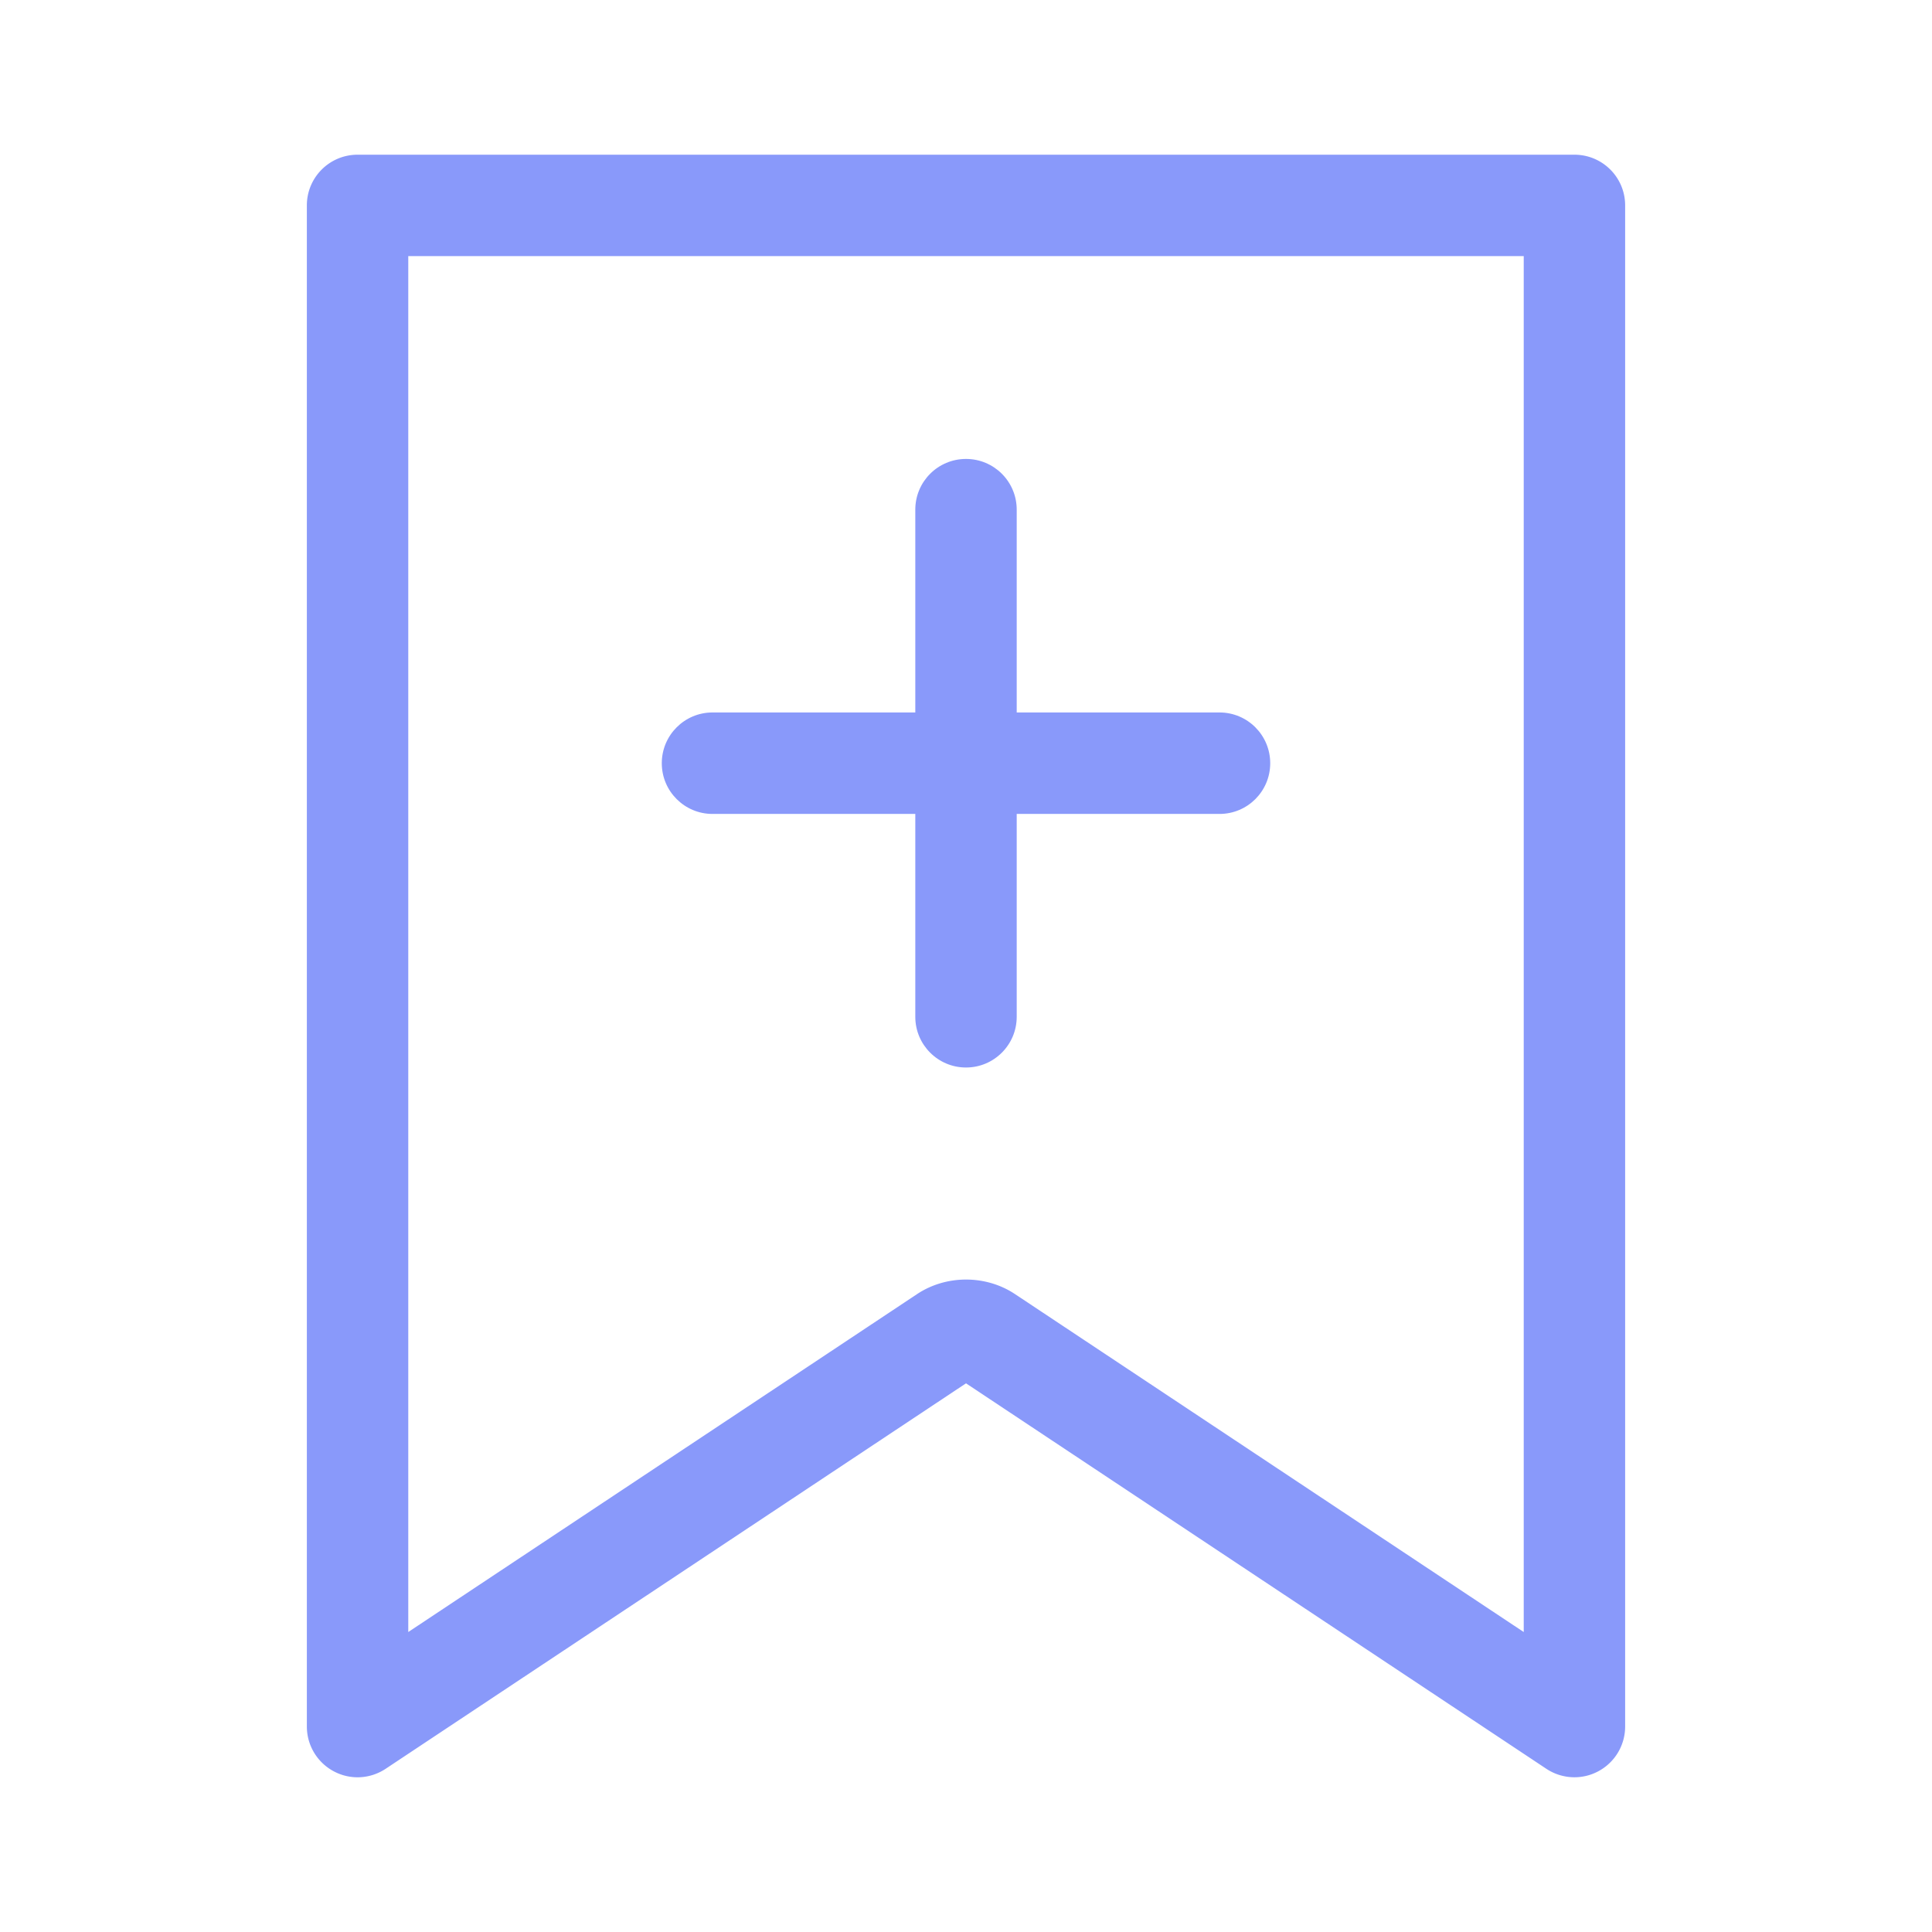 <?xml version="1.0" standalone="no"?><!DOCTYPE svg PUBLIC "-//W3C//DTD SVG 1.1//EN" "http://www.w3.org/Graphics/SVG/1.1/DTD/svg11.dtd"><svg t="1754904383643" class="icon" viewBox="0 0 1024 1024" version="1.1" xmlns="http://www.w3.org/2000/svg" p-id="30450" xmlns:xlink="http://www.w3.org/1999/xlink" width="200" height="200"><path d="M834.485 82h-644.969c-14.854 0-26.875 12.021-26.875 26.875v806.237a26.893 26.893 0 0 0 14.172 23.673c8.768 4.724 19.289 4.199 27.582-1.287l307.609-204.307 307.592 204.307a26.876 26.876 0 0 0 14.883 4.489c4.352 0 8.711-1.05 12.705-3.202a26.873 26.873 0 0 0 14.176-23.673v-806.237c0.005-14.854-12.02-26.875-26.875-26.875z m-26.875 783.01l-269.645-179.113c-15.379-10.236-36.324-10.288-51.807-0.059l-269.768 179.172v-729.261h591.219v729.261z" p-id="30451" fill="#8999fa"></path><path d="M377.637 431.403h107.492v107.524c0 14.829 12.02 26.875 26.875 26.875s26.875-12.046 26.875-26.875v-107.524h107.49c14.855 0 26.875-12.021 26.875-26.874 0-14.861-12.02-26.908-26.875-26.908h-107.49v-107.499c0-14.854-12.02-26.874-26.875-26.874s-26.875 12.021-26.875 26.874v107.499h-107.492c-14.828 0-26.875 12.047-26.875 26.908 0 14.853 12.047 26.874 26.875 26.874z" p-id="30452" fill="#8999fa"></path></svg>